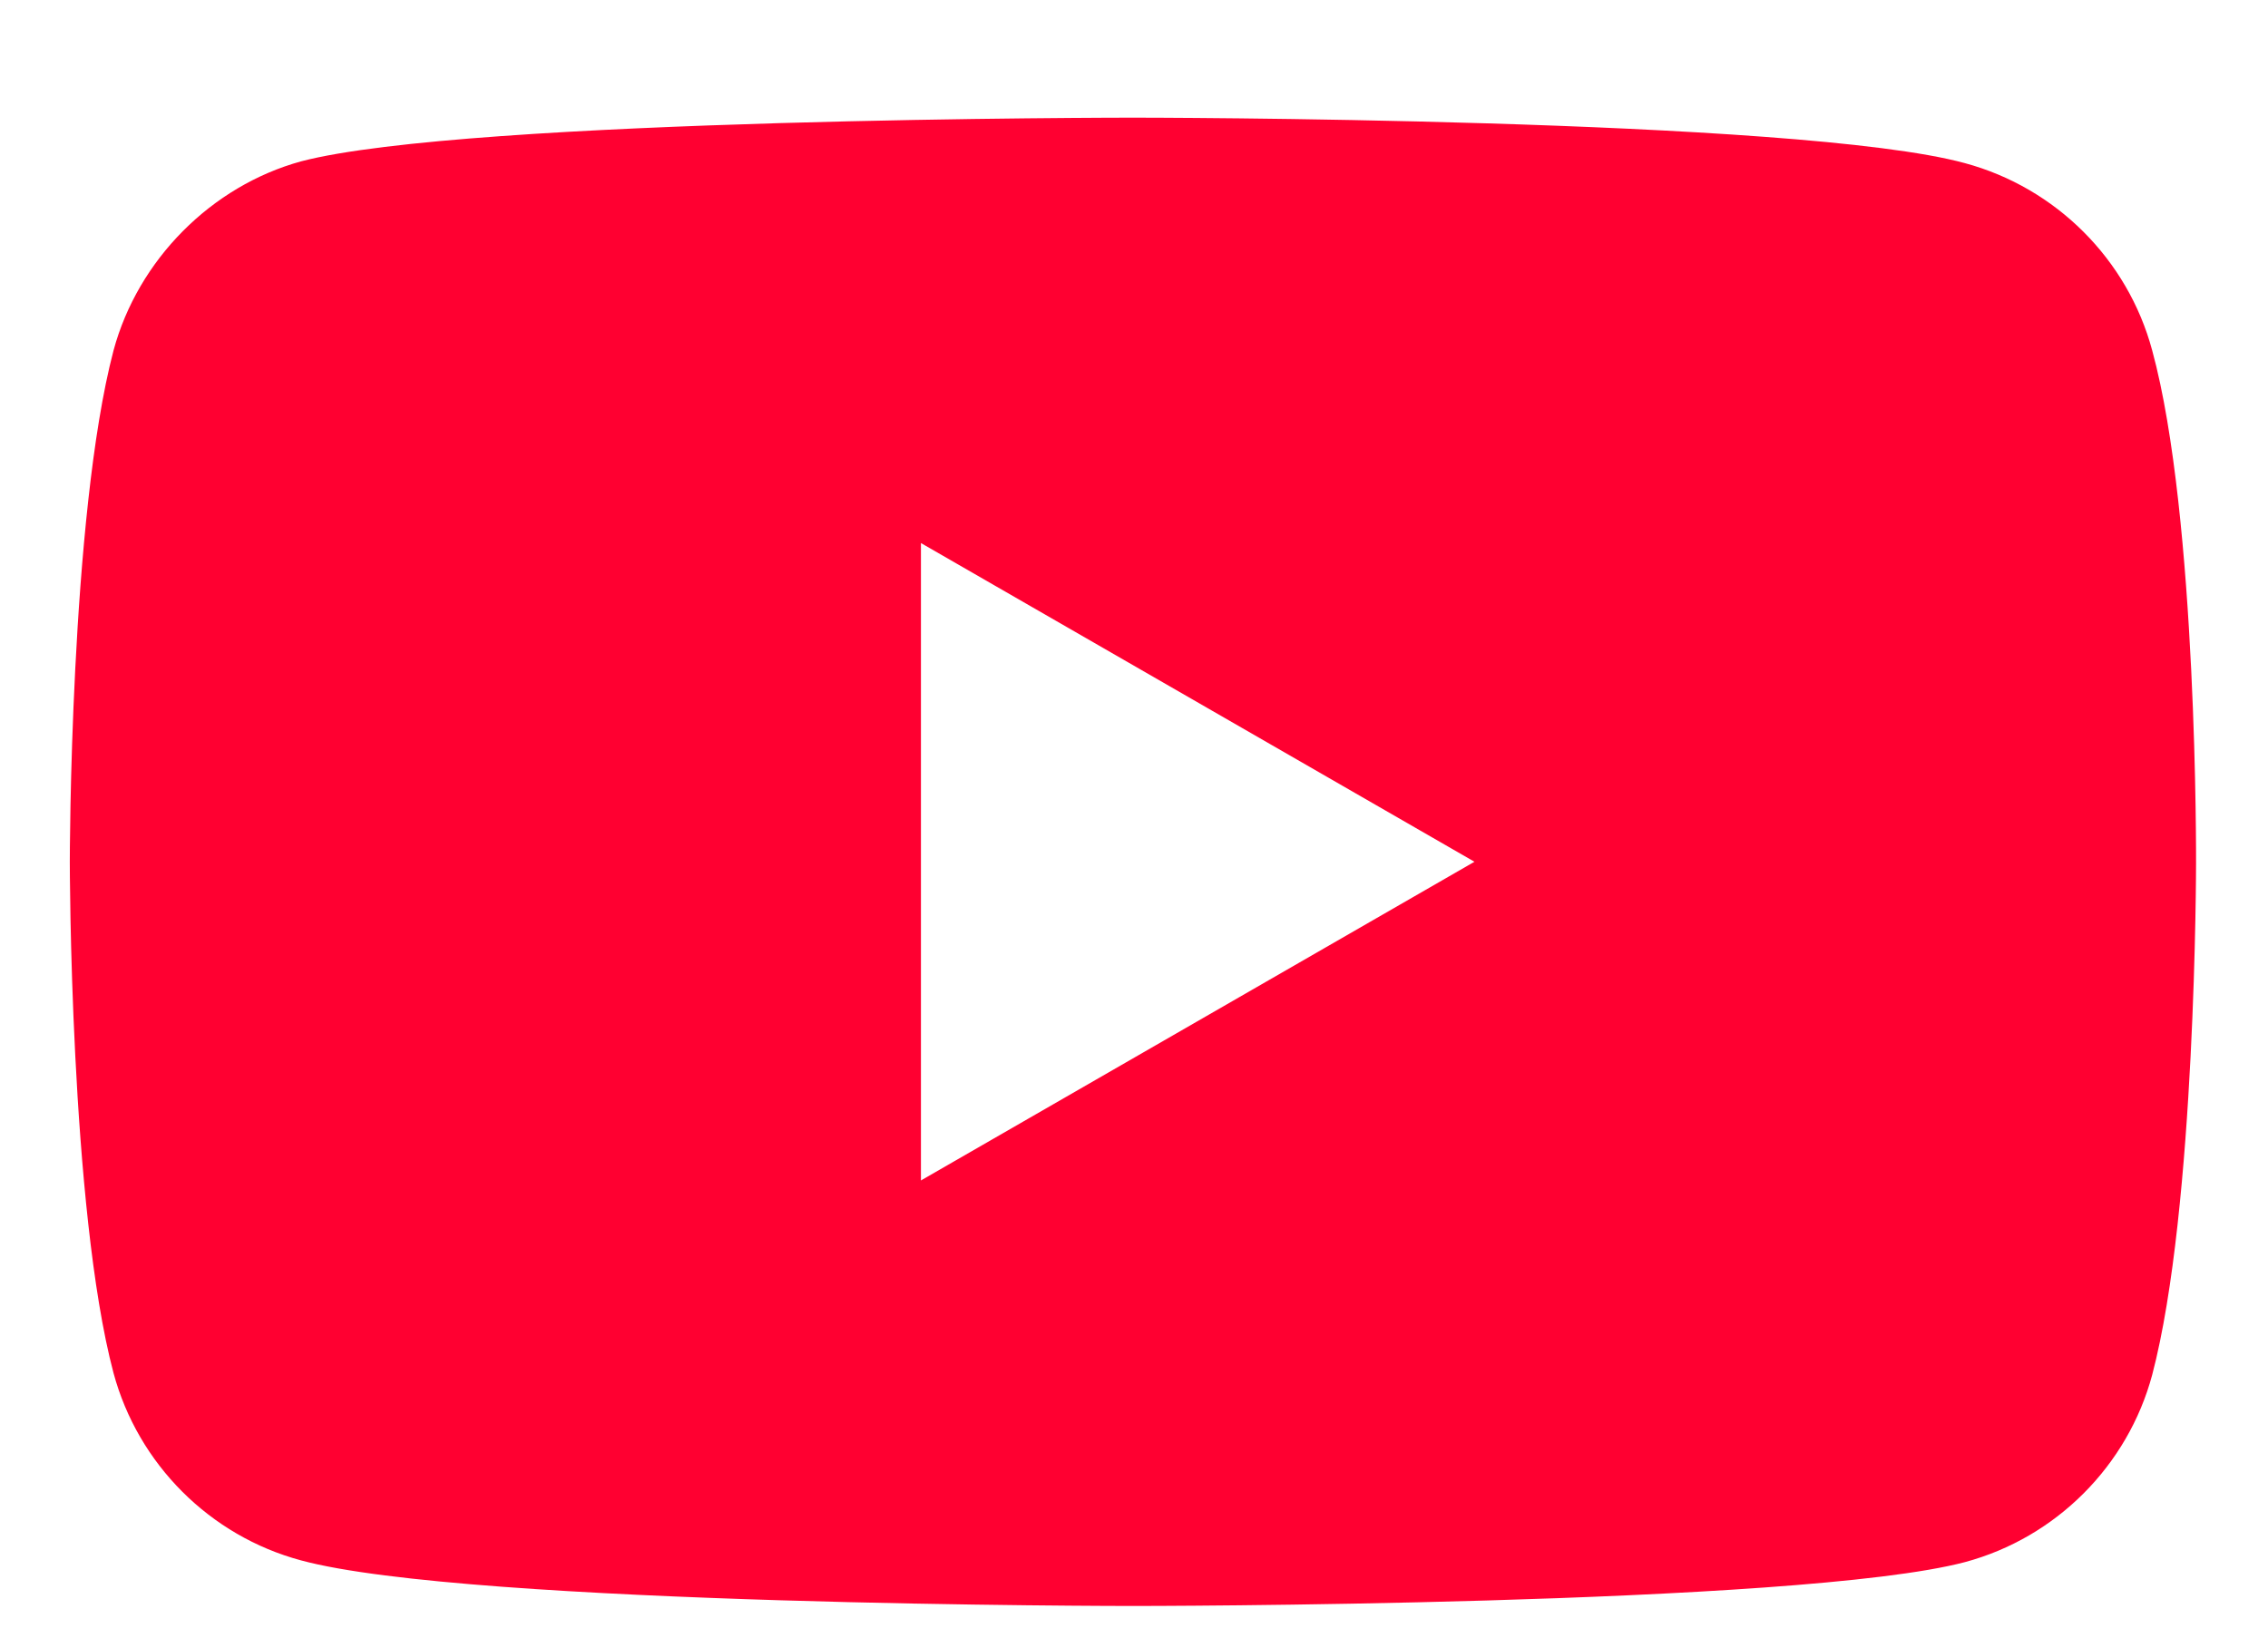 <svg width="18" height="13" viewBox="0 0 18 13" fill="none" xmlns="http://www.w3.org/2000/svg">
<path d="M17.081 2.782C16.887 2.059 16.317 1.49 15.594 1.295C14.273 0.934 8.991 0.934 8.991 0.934C8.991 0.934 3.709 0.934 2.389 1.281C1.68 1.476 1.096 2.06 0.901 2.782C0.554 4.103 0.554 6.841 0.554 6.841C0.554 6.841 0.554 9.593 0.901 10.9C1.096 11.623 1.666 12.193 2.389 12.387C3.723 12.749 8.991 12.749 8.991 12.749C8.991 12.749 14.273 12.749 15.594 12.401C16.317 12.207 16.887 11.637 17.081 10.914C17.429 9.593 17.429 6.855 17.429 6.855C17.429 6.855 17.442 4.103 17.081 2.782ZM7.309 9.371V4.311L11.702 6.841L7.309 9.371Z" fill="#FF0031"/>
</svg>
